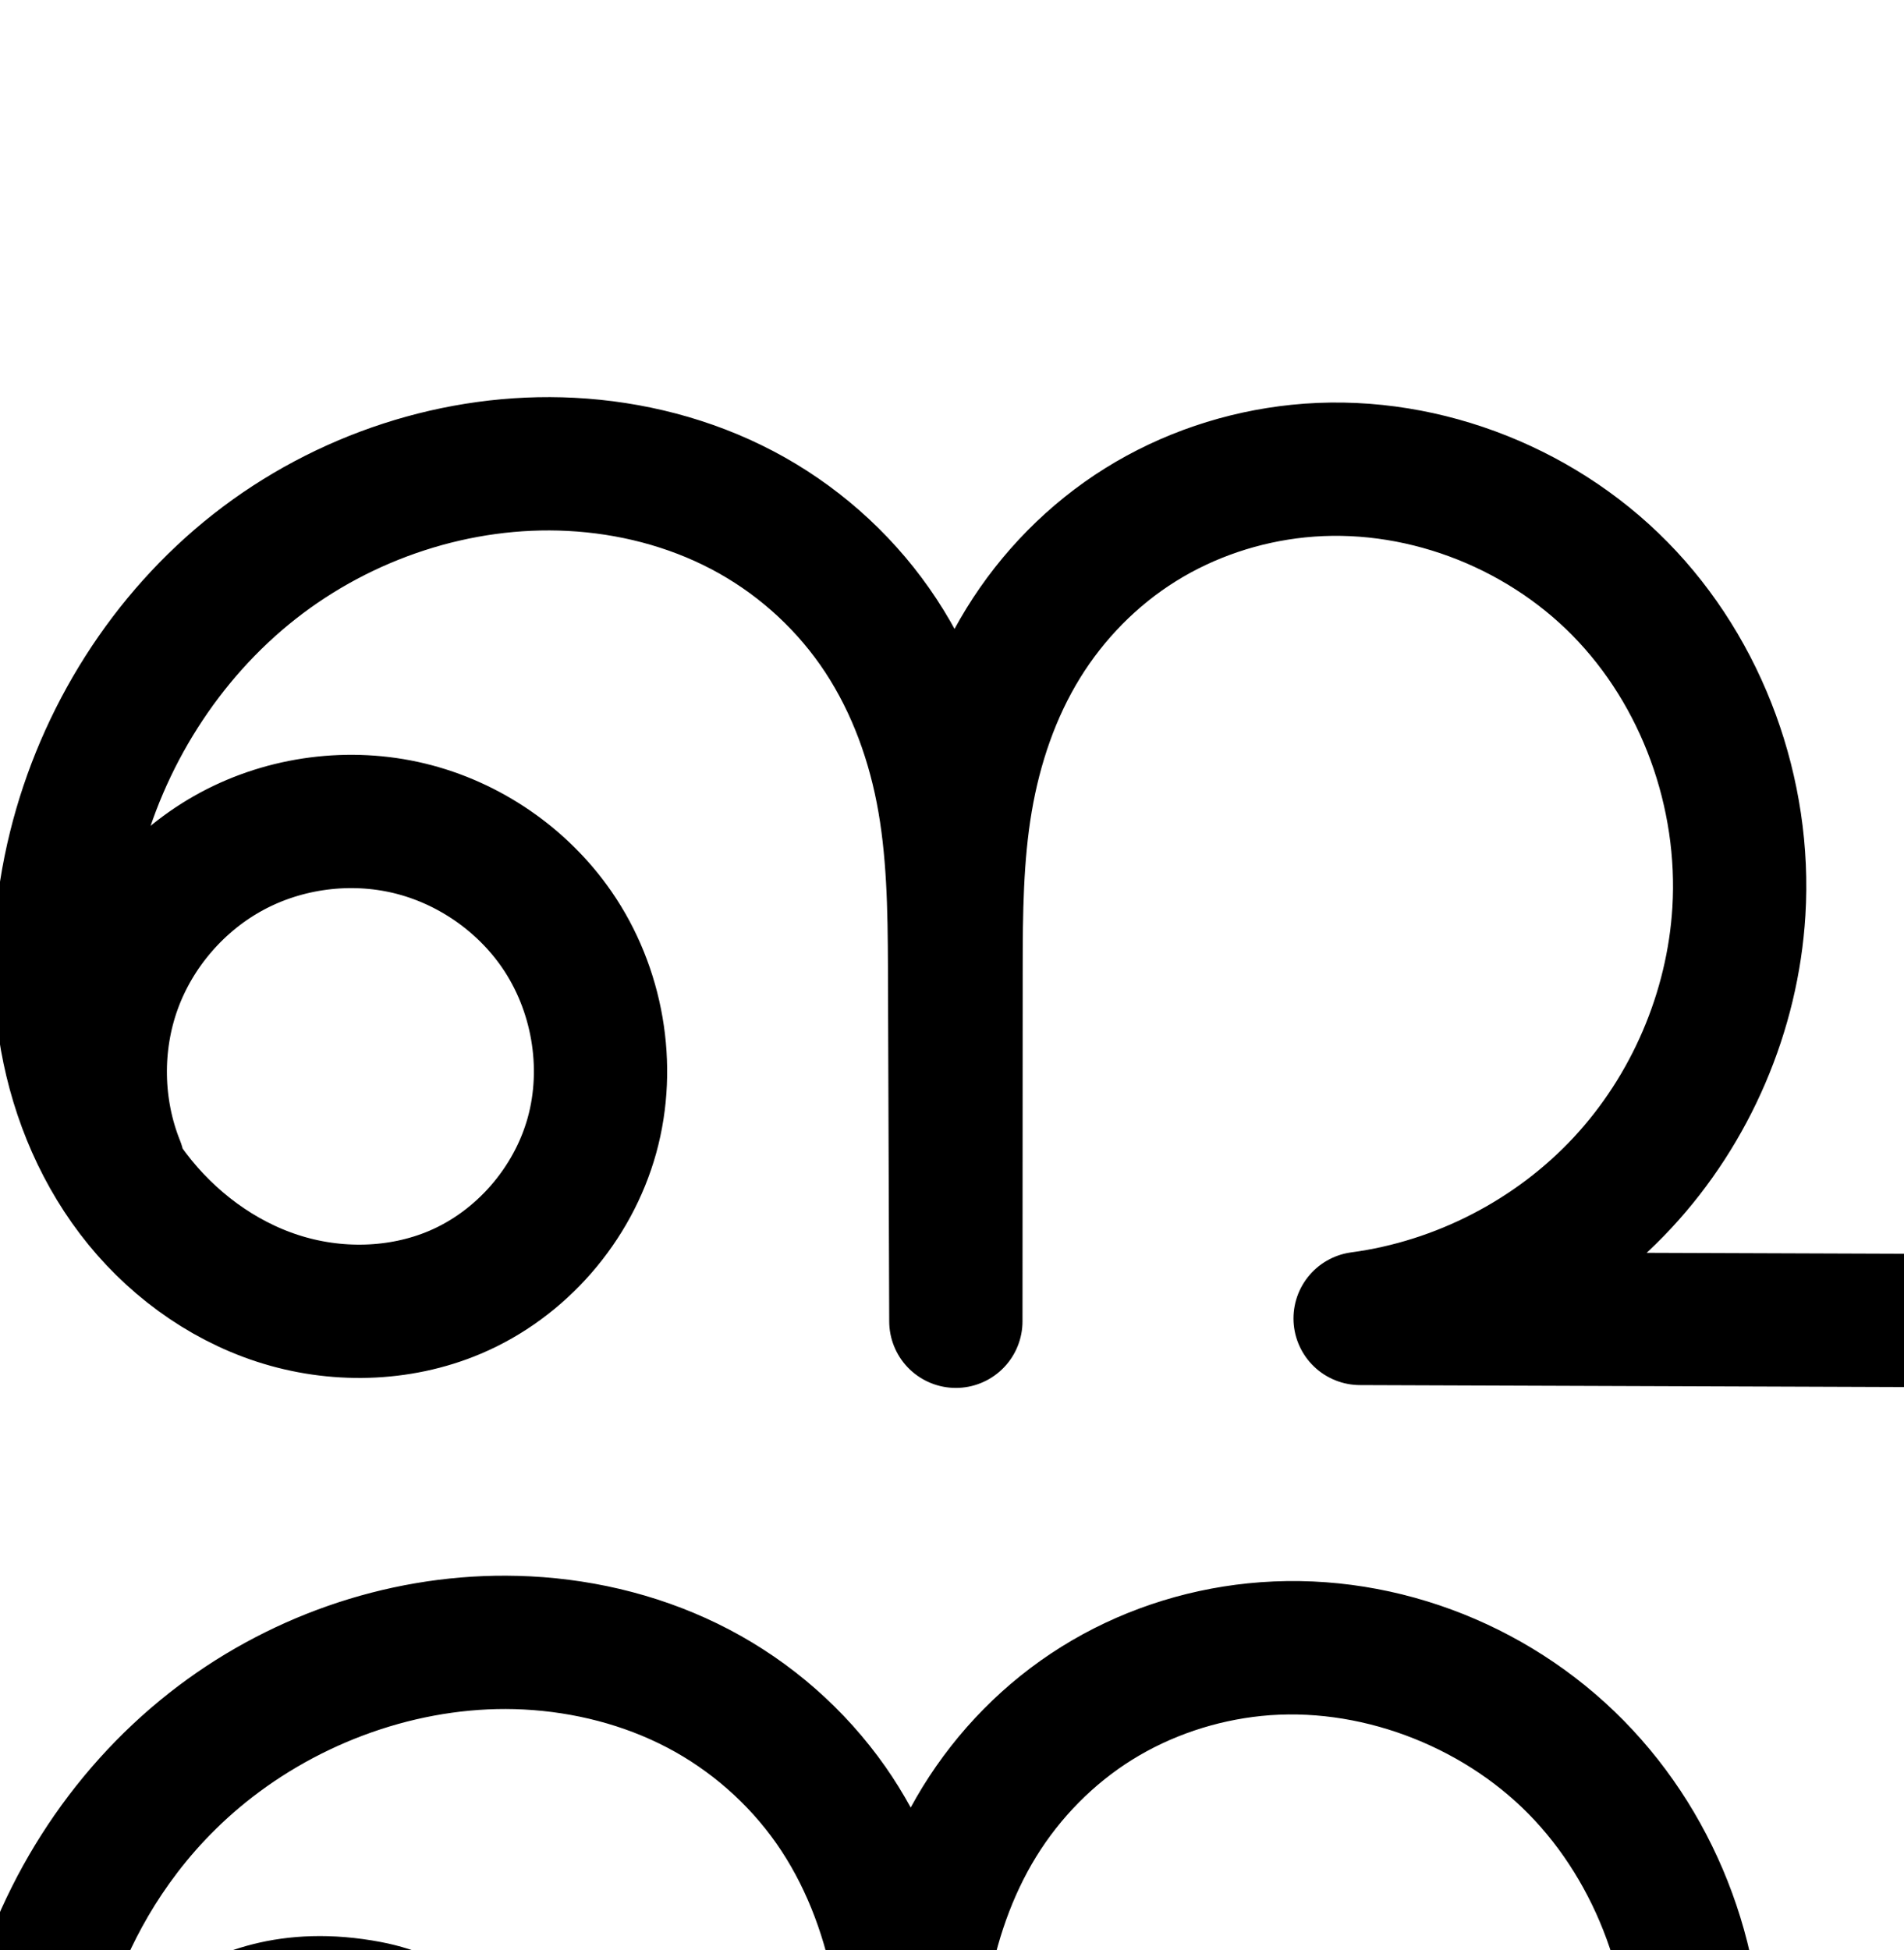 <?xml version="1.0" encoding="UTF-8" standalone="no"?>
<!-- Created with Inkscape (http://www.inkscape.org/) -->

<svg
   xmlns:dc="http://purl.org/dc/elements/1.1/"
   xmlns:cc="http://creativecommons.org/ns#"
   xmlns:rdf="http://www.w3.org/1999/02/22-rdf-syntax-ns#"
   xmlns:svg="http://www.w3.org/2000/svg"
   xmlns="http://www.w3.org/2000/svg"
   xmlns:sodipodi="http://sodipodi.sourceforge.net/DTD/sodipodi-0.dtd"
   xmlns:inkscape="http://www.inkscape.org/namespaces/inkscape"
   width="2000"
   height="2048"
   id="svg2992"
   version="1.1"
   inkscape:version="0.91pre3 r13670"
   sodipodi:docname="ബ.svg">
  <defs
     id="defs5498">
    <inkscape:path-effect
       effect="spiro"
       id="path-effect4186"
       is_visible="true" />
    <inkscape:path-effect
       is_visible="true"
       id="path-effect3846"
       effect="spiro" />
    <inkscape:path-effect
       is_visible="true"
       id="path-effect3801"
       effect="spiro" />
    <inkscape:path-effect
       is_visible="true"
       id="path-effect4372-5-0"
       effect="spiro" />
    <inkscape:path-effect
       is_visible="true"
       id="path-effect4372-5-0-5"
       effect="spiro" />
    <inkscape:path-effect
       is_visible="true"
       id="path-effect4372-5-0-53"
       effect="spiro" />
    <inkscape:path-effect
       is_visible="true"
       id="path-effect3846-9"
       effect="spiro" />
    <inkscape:path-effect
       is_visible="true"
       id="path-effect3801-3"
       effect="spiro" />
    <inkscape:path-effect
       is_visible="true"
       id="path-effect4372-5-0-50"
       effect="spiro" />
    <inkscape:path-effect
       is_visible="true"
       id="path-effect4372-5-0-5-8"
       effect="spiro" />
    <inkscape:path-effect
       is_visible="true"
       id="path-effect4372-5-0-53-2"
       effect="spiro" />
    <inkscape:path-effect
       is_visible="true"
       id="path-effect4372-5-0-50-1"
       effect="spiro" />
    <inkscape:path-effect
       is_visible="true"
       id="path-effect4372-5-0-50-1-0"
       effect="spiro" />
    <inkscape:path-effect
       is_visible="true"
       id="path-effect4372-5-0-50-1-0-3"
       effect="spiro" />
    <inkscape:path-effect
       is_visible="true"
       id="path-effect4372-5-0-50-1-0-3-4"
       effect="spiro" />
    <inkscape:path-effect
       is_visible="true"
       id="path-effect4372-5-0-50-1-0-3-4-0"
       effect="spiro" />
    <inkscape:path-effect
       is_visible="true"
       id="path-effect4372-5-0-50-1-0-3-4-2"
       effect="spiro" />
  </defs>
  <sodipodi:namedview
     inkscape:window-height="851"
     inkscape:window-width="1600"
     inkscape:pageshadow="2"
     inkscape:pageopacity="0.0"
     borderopacity="1.0"
     bordercolor="#666666"
     pagecolor="#ffffff"
     id="base"
     showgrid="true"
     showguides="true"
     inkscape:guide-bbox="true"
     inkscape:zoom="0.64205296"
     inkscape:cx="694.17897"
     inkscape:cy="-26.007214"
     inkscape:window-x="1599"
     inkscape:window-y="-1"
     inkscape:current-layer="layer1-2"
     inkscape:window-maximized="1">
    <sodipodi:guide
       orientation="horizontal"
       position="0,600"
       id="guide5596" />
    <inkscape:grid
       type="xygrid"
       id="grid3769"
       empspacing="3"
       visible="true"
       enabled="true"
       snapvisiblegridlinesonly="true"
       spacingx="4px"
       units="px"
       dotted="true"
       spacingy="4px" />
    <sodipodi:guide
       orientation="0,1"
       position="-1040,1600"
       id="guide2985" />
  </sodipodi:namedview>
  <g
     inkscape:label="Layer 1"
     inkscape:groupmode="layer"
     id="layer1"
     transform="translate(0,1048)">
    <g
       id="layer1-2"
       inkscape:label="Layer 1"
       transform="translate(253.594,-238.299)">
      <path
         sodipodi:nodetypes="caaaacccaaccc"
         inkscape:connector-curvature="0"
         inkscape:original-d="m -129.51916,414.0844 c 0,0 324.58863,-356.676518 460.65684,-247.68125 102.98326,82.49308 22.02062,352.74645 -106.8334,381.1595 C 24.269846,591.67139 -196.07781,284.22449 -175.01855,80.470068 -152.44932,-137.89371 128.6269,-350.68262 346.27247,-322.0031 565.89144,-293.06354 761.82144,-144.236 749.1304,206.5188 l 1.32654,371.4525 0.21836,-370.6674 c 11.14614,-279.539901 149.155,-502.97493 359.6418,-522.24829 217.1297,-19.88161 458.7125,244.393885 462.6606,462.39609 3.5251,194.645 -397.8703,427.5408 -397.8703,427.5408 l 843.1237,3.0447 0.8149,-867.30986"
         inkscape:path-effect="#path-effect4372-5-0-50-1-0-3-4"
         id="path4370-9-0-6-5-7-0"
         d="M -129.519,414.084 C -153.365,354.693 -154.522,286.51 -132.707,226.343 -110.892,166.176 -66.304,114.579 -9.936,84.272 46.433,53.964 114.063,45.225 176.284,60.208 238.506,75.191 294.744,113.758 331.138,166.403 374.074,228.512 388.348,309.828 368.258,382.612 348.168,455.395 293.834,518.122 224.304,547.563 165.833,572.321 98.338,573.536 37.956,553.892 -22.426,534.249 -75.541,494.393 -113.912,443.802 c -38.371,-50.592 -62.236,-111.565 -71.672,-174.356 -9.436,-62.792 -4.705,-127.343 10.566,-188.976 28.614,-115.487 95.296,-221.705 188.835,-295.234 93.539,-73.529 213.635,-113.37 332.456,-107.24 62.33,3.216 124.221,18.94 179.504,47.906 55.283,28.967 103.547,71.24 139.386,122.338 35.838,51.097 58.919,110.549 70.879,171.805 11.96,61.256 12.866,124.061 13.089,186.473 l 1.327,371.452 0.218,-370.667 c 0.035,-58.925 0.583,-118.146 10.455,-176.238 9.872,-58.092 29.128,-114.928 60.018,-165.107 30.89,-50.179 73.249,-93.337 123.24,-124.531 49.991,-31.194 107.311,-50.372 165.929,-56.373 123.333,-12.627 250.798,35.16 337.735,123.549 86.937,88.388 132.48,215.1 124.926,338.847 -6.426,105.28 -50.437,207.88 -122.293,285.094 -71.856,77.214 -171.03,128.478 -275.578,142.447 l 843.124,3.045 0.815,-867.31"
         style="fill:none;fill-rule:evenodd;stroke:#000000;stroke-width:140;stroke-linecap:round;stroke-linejoin:round;stroke-miterlimit:4;stroke-dasharray:none;stroke-opacity:1" />
      <path
         style="color:#000000;font-style:normal;font-variant:normal;font-weight:normal;font-stretch:normal;font-size:medium;line-height:normal;font-family:sans-serif;text-indent:0;text-align:start;text-decoration:none;text-decoration-line:none;text-decoration-style:solid;text-decoration-color:#000000;letter-spacing:normal;word-spacing:normal;text-transform:none;direction:ltr;block-progression:tb;writing-mode:lr-tb;baseline-shift:baseline;text-anchor:start;white-space:normal;clip-rule:nonzero;display:inline;overflow:visible;visibility:visible;opacity:1;isolation:auto;mix-blend-mode:normal;color-interpolation:sRGB;color-interpolation-filters:linearRGB;solid-color:#000000;solid-opacity:1;fill:#000000;fill-opacity:1;fill-rule:evenodd;stroke:none;stroke-width:140;stroke-linecap:round;stroke-linejoin:round;stroke-miterlimit:4;stroke-dasharray:none;stroke-dashoffset:0;stroke-opacity:1;color-rendering:auto;image-rendering:auto;shape-rendering:auto;text-rendering:auto;enable-background:accumulate"
         d="M 278.229,845.178 C 150.182,844.639 24.635,889.323 -75.459,968.004 -182.041,1051.785 -256.671,1171.032 -288.98,1301.436 c -17.203,69.431 -22.837,143.051 -11.842,216.215 11.024,73.358 38.831,145.219 85.121,206.252 46.47,61.27 110.601,109.833 185.986,134.357 75.783,24.654 159.772,23.541 235.297,-8.438 90.346,-38.255 158.178,-116.741 184.137,-210.785 25.911,-93.872 8.045,-194.99 -47.016,-274.639 -46.481,-67.238 -118.206,-119.623 -196.047,-134.445 -208.25,-39.654 -299.041,121.367 -299.041,121.367 0,0 18.791,-161.021 163.445,-273.25 80.711,-62.619 184.778,-97.566 285.59,-92.365 52.985,2.734 105.139,16.172 150.623,40.004 45.319,23.746 85.269,58.759 114.564,100.527 29.294,41.767 49.139,92.033 59.486,145.025 10.363,53.076 11.57,111.406 11.791,173.309 l 1.326,371.451 c 0.595,38.275 31.822,68.975 70.102,68.919 38.28,-0.057 69.416,-30.849 69.898,-69.126 l 0,-0.293 0.219,-370.375 c 0.035,-58.518 0.838,-113.785 9.465,-164.553 8.616,-50.704 25.289,-98.993 50.617,-140.137 25.307,-41.11 60.231,-76.596 100.688,-101.84 40.534,-25.293 87.815,-41.192 136.002,-46.125 100.671,-10.307 208.904,30.004 280.699,102.998 72.054,73.257 111.295,181.728 104.961,285.496 -5.411,88.641 -43.167,176.661 -103.666,241.672 -60.499,65.011 -145.579,108.989 -233.603,120.75 -36.441,4.923 -62.862,37.201 -60.488,73.896 2.374,36.695 32.734,65.3 69.505,65.486 l 843.123,3.045 c 38.731,0.136 70.212,-31.203 70.252,-69.934 l 0.816,-867.311 c 0.588,-39.046 -30.884,-71.024 -69.934,-71.06 -39.05,-0.036 -70.581,31.883 -70.066,70.929 l -0.75,797.121 -472.34,-1.705 c 8.918,-8.327 17.636,-16.885 25.973,-25.844 83.212,-89.418 133.476,-206.598 140.918,-328.518 8.773,-143.727 -43.071,-288.678 -144.891,-392.197 -102.078,-103.783 -248.774,-159.047 -394.769,-144.1 -69.05,7.069 -136.41,29.529 -195.857,66.623 -59.524,37.143 -109.32,87.973 -145.793,147.221 -4.382,7.118 -8.528,14.335 -12.494,21.621 -8.072,-14.638 -16.85,-28.976 -26.572,-42.838 C 634.074,985.421 577.498,935.889 512.25,901.701 447.167,867.6 375.538,849.588 303.863,845.891 c -8.552,-0.441 -17.098,-0.677 -25.635,-0.713 z M 61.613,1361.117 c 17.695,-0.727 35.402,0.884 52.268,4.945 44.974,10.83 87.355,39.895 113.66,77.947 30.811,44.57 41.494,106.082 27.225,157.777 -14.222,51.523 -55.059,98.491 -103.771,119.117 -41.417,17.537 -92.418,18.856 -137.398,4.223 -45.378,-14.763 -87.478,-45.911 -117.75,-85.824 -1.262,-1.664 -2.397,-3.445 -3.623,-5.143 -0.756,-2.841 -1.69,-5.632 -2.797,-8.355 -17.236,-42.928 -18.108,-94.312 -2.34,-137.801 15.768,-43.489 49.368,-82.371 90.111,-104.277 25.465,-13.692 54.924,-21.398 84.416,-22.609 z"
         id="path4370-9-0-6-5-7-0-4"
         inkscape:connector-curvature="0"
         sodipodi:nodetypes="sssssssssscsssssscsccsssssssscsccccscccssssssccssssssssscccsss" />
    </g>
  </g>
</svg>
